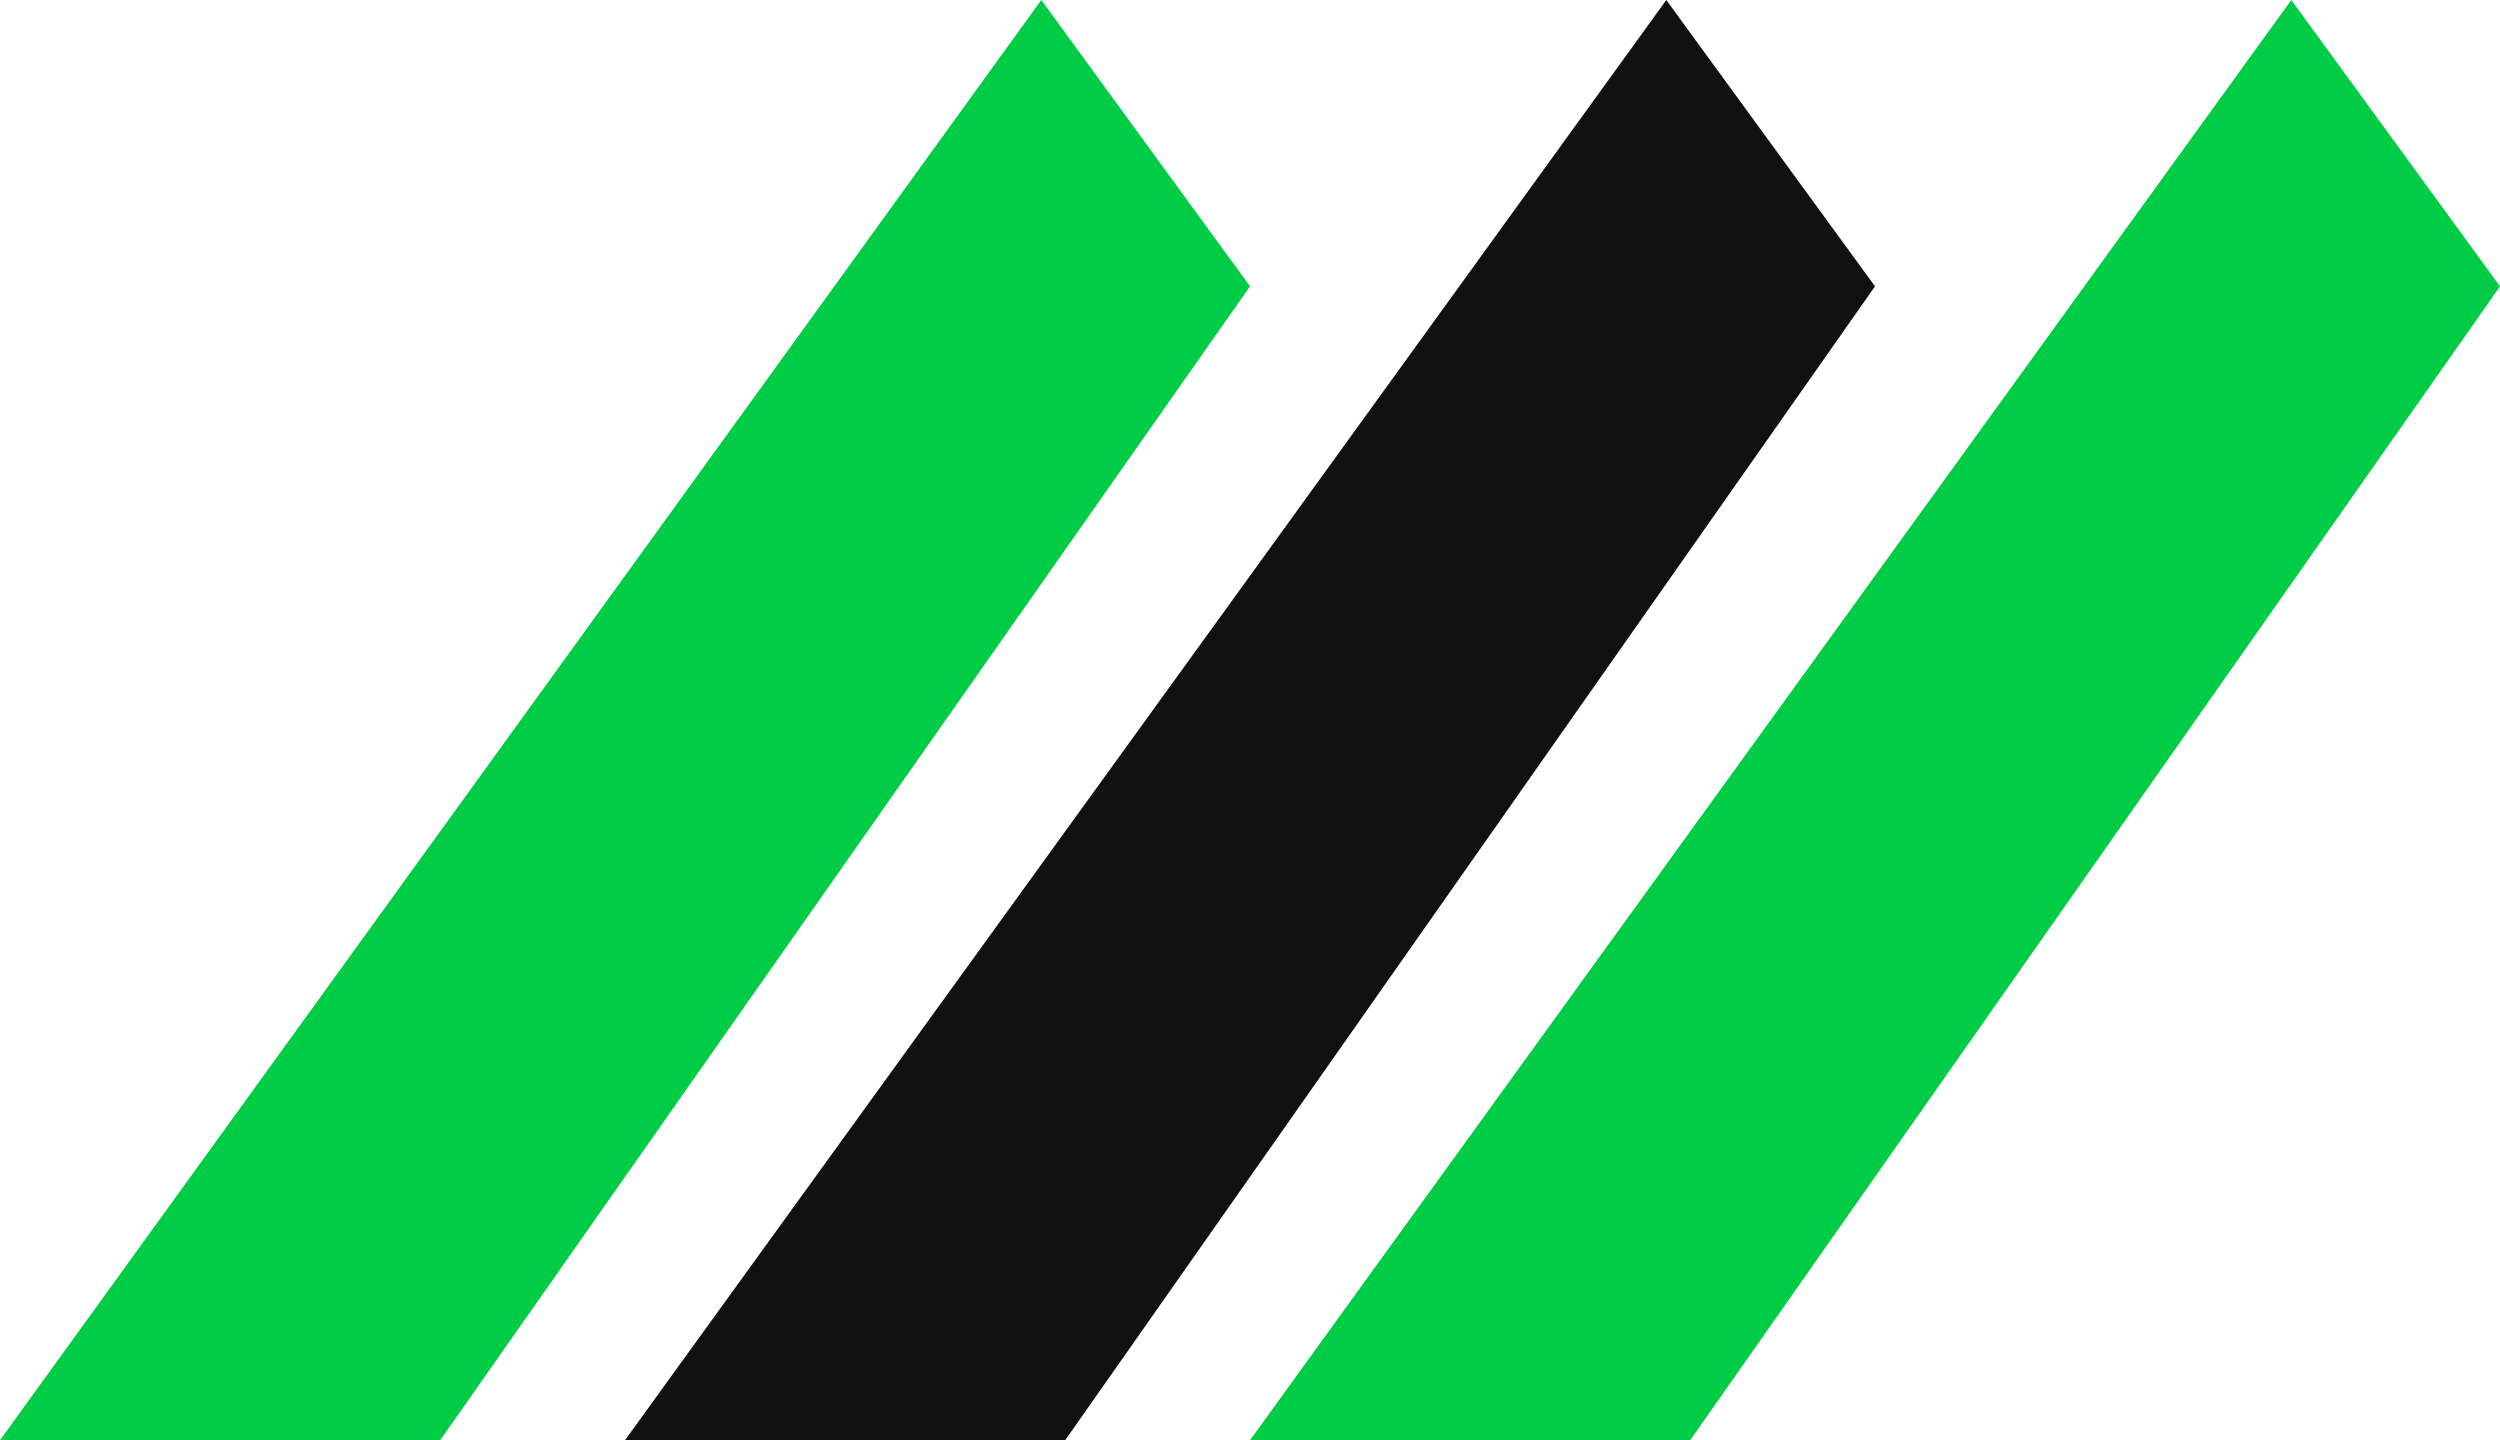 <svg version="1.1" id="图层_1" x="0px" y="0px" width="144.945px" height="83.5px" viewBox="0 0 144.945 83.5" enable-background="new 0 0 144.945 83.5" xml:space="preserve" xmlns:xml="http://www.w3.org/XML/1998/namespace" xmlns="http://www.w3.org/2000/svg" xmlns:xlink="http://www.w3.org/1999/xlink">
  <polygon fill="#111111" points="96.609,0 108.709,16.601 61.758,83.5 36.236,83.5 " class="color c1"/>
  <path fill="#00CC45" d="M60.373,0l12.101,16.601L25.521,83.5H0L60.373,0z M72.473,83.5h25.521l46.951-66.898L132.846,0L72.473,83.5z
	" class="color c2"/>
</svg>